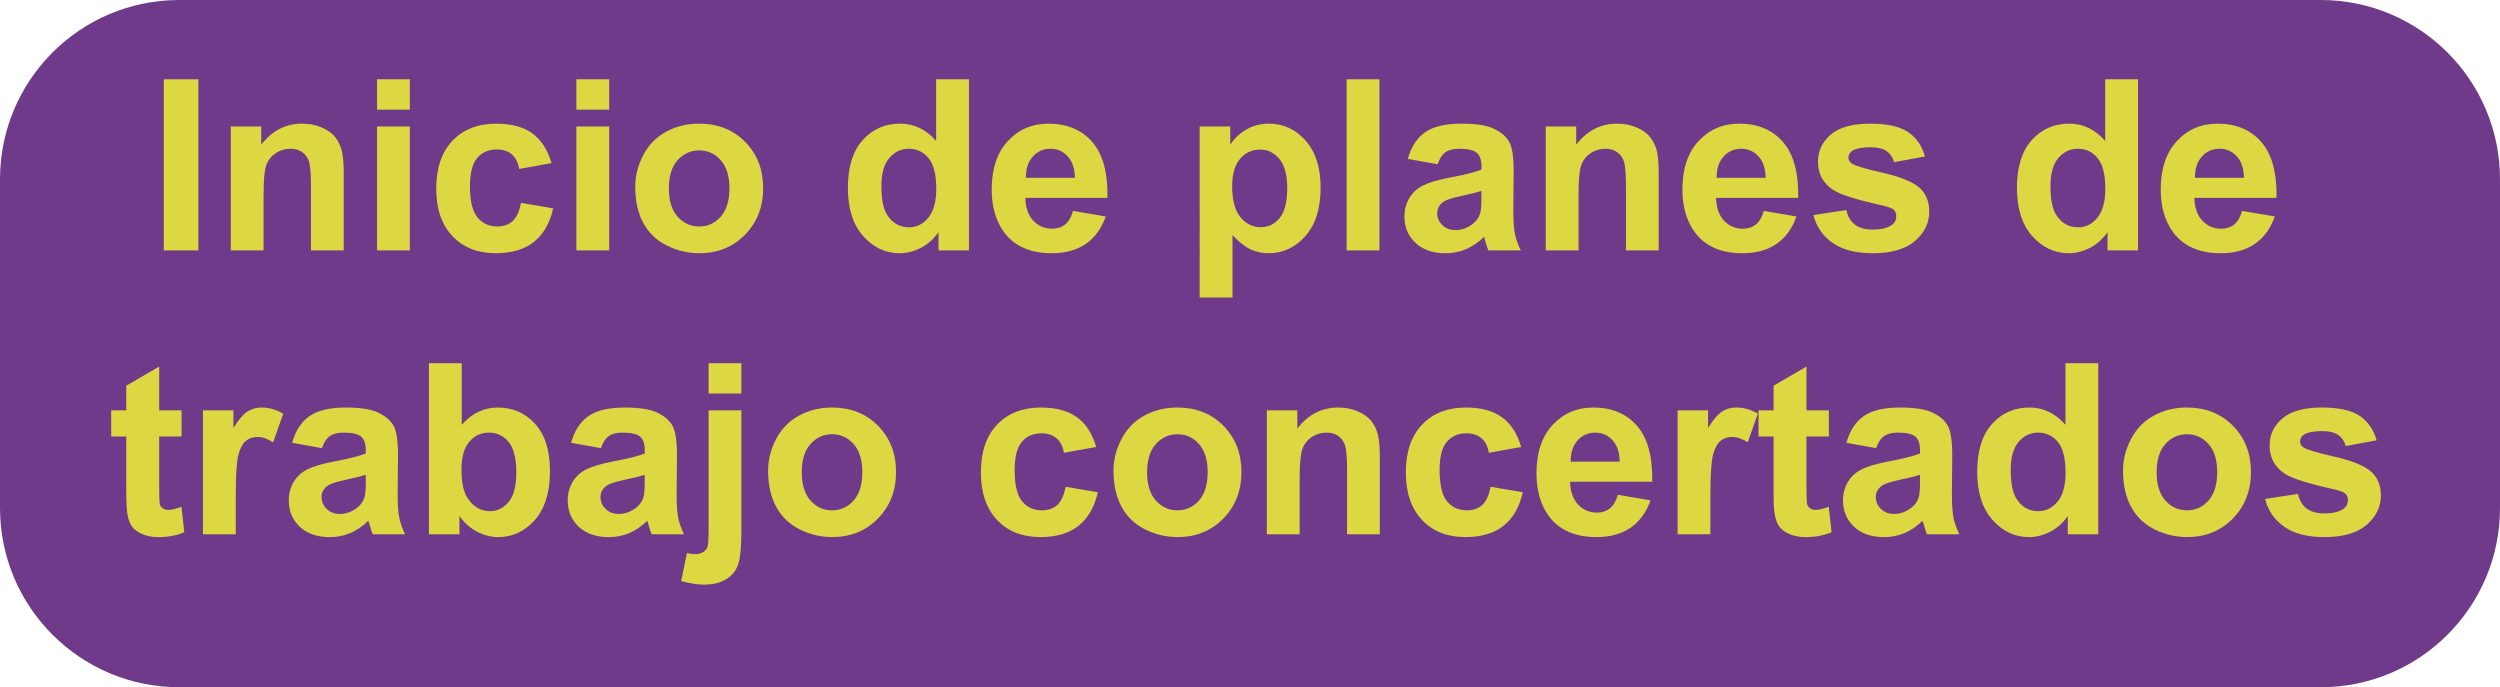 <?xml version="1.0" encoding="utf-8"?>
<!-- Generator: Adobe Illustrator 16.0.0, SVG Export Plug-In . SVG Version: 6.00 Build 0)  -->
<!DOCTYPE svg PUBLIC "-//W3C//DTD SVG 1.1//EN" "http://www.w3.org/Graphics/SVG/1.1/DTD/svg11.dtd">
<svg version="1.1" id="Capa_1" xmlns="http://www.w3.org/2000/svg" xmlns:xlink="http://www.w3.org/1999/xlink" x="0px" y="0px"
	 width="157.008px" height="43.161px" viewBox="0 0 157.008 43.161" enable-background="new 0 0 157.008 43.161"
	 xml:space="preserve">
<g>
	<path fill="#6F3A89" d="M157.008,31.901c0,6.218-5.041,11.26-11.26,11.26H11.26C5.039,43.161,0,38.119,0,31.901V11.26
		C0,5.041,5.039,0,11.26,0h134.488c6.219,0,11.26,5.041,11.26,11.26V31.901z"/>
	<g>
		<path fill="#DDD841" d="M10.286,15.727V4.98h2.171v10.746H10.286z"/>
		<path fill="#DDD841" d="M21.59,15.727h-2.059v-3.973c0-0.84-0.045-1.385-0.133-1.631s-0.23-0.439-0.43-0.575
			c-0.197-0.137-0.436-0.206-0.714-0.206c-0.356,0-0.677,0.099-0.96,0.294c-0.283,0.194-0.478,0.454-0.584,0.776
			c-0.105,0.323-0.156,0.92-0.156,1.789v3.525h-2.061V7.942h1.914v1.144c0.679-0.88,1.533-1.32,2.564-1.32
			c0.455,0,0.87,0.082,1.247,0.246c0.376,0.164,0.661,0.373,0.854,0.627s0.326,0.542,0.402,0.865
			c0.076,0.322,0.113,0.784,0.113,1.385V15.727z"/>
		<path fill="#DDD841" d="M23.68,6.887V4.98h2.059v1.906H23.68z M23.68,15.727V7.942h2.059v7.784H23.68z"/>
		<path fill="#DDD841" d="M34.639,10.244l-2.031,0.366c-0.069-0.405-0.223-0.711-0.465-0.916c-0.242-0.206-0.557-0.308-0.941-0.308
			c-0.514,0-0.924,0.176-1.229,0.531c-0.305,0.354-0.457,0.946-0.457,1.777c0,0.924,0.155,1.576,0.466,1.957s0.727,0.572,1.25,0.572
			c0.391,0,0.711-0.111,0.959-0.334c0.25-0.223,0.426-0.604,0.528-1.146l2.024,0.344c-0.211,0.929-0.613,1.631-1.211,2.104
			c-0.596,0.475-1.395,0.712-2.396,0.712c-1.139,0-2.048-0.359-2.725-1.078c-0.676-0.718-1.014-1.712-1.014-2.983
			c0-1.285,0.34-2.286,1.019-3.002c0.679-0.715,1.599-1.074,2.756-1.074c0.948,0,1.702,0.205,2.262,0.613
			C33.992,8.786,34.395,9.408,34.639,10.244z"/>
		<path fill="#DDD841" d="M36.199,6.887V4.98h2.061v1.906H36.199z M36.199,15.727V7.942h2.061v7.784H36.199z"/>
		<path fill="#DDD841" d="M39.895,11.725c0-0.685,0.168-1.346,0.506-1.986c0.337-0.641,0.814-1.129,1.434-1.467
			c0.617-0.337,1.309-0.506,2.07-0.506c1.178,0,2.143,0.383,2.896,1.147c0.753,0.766,1.128,1.731,1.128,2.899
			c0,1.178-0.379,2.154-1.139,2.929s-1.717,1.162-2.87,1.162c-0.714,0-1.394-0.161-2.042-0.484c-0.648-0.322-1.14-0.795-1.477-1.418
			C40.062,13.378,39.895,12.619,39.895,11.725z M42.006,11.835c0,0.772,0.183,1.363,0.549,1.773
			c0.367,0.411,0.818,0.616,1.357,0.616c0.537,0,0.988-0.205,1.352-0.616c0.363-0.41,0.547-1.007,0.547-1.788
			c0-0.763-0.184-1.35-0.547-1.76s-0.814-0.615-1.352-0.615c-0.539,0-0.99,0.205-1.357,0.615
			C42.188,10.471,42.006,11.062,42.006,11.835z"/>
		<path fill="#DDD841" d="M60.852,15.727h-1.912v-1.143c-0.318,0.443-0.693,0.775-1.127,0.993c-0.432,0.217-0.867,0.326-1.307,0.326
			c-0.895,0-1.662-0.36-2.299-1.081c-0.638-0.722-0.957-1.727-0.957-3.018c0-1.318,0.311-2.322,0.932-3.009
			c0.619-0.687,1.404-1.03,2.354-1.03c0.869,0,1.623,0.362,2.258,1.086V4.98h2.059V15.727z M55.354,11.666
			c0,0.831,0.115,1.432,0.346,1.803c0.332,0.538,0.795,0.807,1.393,0.807c0.474,0,0.877-0.201,1.209-0.604s0.499-1.005,0.499-1.807
			c0-0.895-0.161-1.539-0.483-1.932c-0.322-0.394-0.736-0.591-1.238-0.591c-0.491,0-0.898,0.195-1.229,0.583
			C55.52,10.313,55.354,10.894,55.354,11.666z"/>
		<path fill="#DDD841" d="M67.391,13.249l2.053,0.345c-0.264,0.752-0.681,1.326-1.25,1.719c-0.568,0.394-1.281,0.591-2.137,0.591
			c-1.354,0-2.355-0.442-3.006-1.327c-0.513-0.708-0.77-1.603-0.77-2.683c0-1.29,0.338-2.301,1.012-3.031
			c0.675-0.73,1.527-1.097,2.559-1.097c1.158,0,2.072,0.383,2.742,1.147c0.669,0.766,0.988,1.937,0.959,3.516h-5.16
			c0.016,0.61,0.181,1.085,0.498,1.426c0.318,0.34,0.714,0.509,1.188,0.509c0.323,0,0.593-0.088,0.814-0.264
			C67.112,13.924,67.277,13.641,67.391,13.249z M67.508,11.168c-0.014-0.597-0.169-1.05-0.461-1.36
			c-0.295-0.311-0.65-0.466-1.07-0.466c-0.451,0-0.822,0.164-1.115,0.492c-0.293,0.326-0.438,0.771-0.432,1.334H67.508z"/>
		<path fill="#DDD841" d="M75.344,7.942h1.922v1.144c0.248-0.392,0.586-0.709,1.011-0.953s0.897-0.367,1.415-0.367
			c0.904,0,1.672,0.355,2.303,1.063c0.628,0.708,0.943,1.696,0.943,2.962c0,1.3-0.316,2.31-0.952,3.031
			c-0.636,0.721-1.404,1.081-2.31,1.081c-0.43,0-0.819-0.085-1.168-0.257c-0.35-0.172-0.718-0.465-1.104-0.88v3.922h-2.061V7.942z
			 M77.383,11.703c0,0.875,0.173,1.521,0.52,1.938c0.348,0.418,0.769,0.627,1.269,0.627c0.479,0,0.876-0.191,1.194-0.575
			c0.318-0.385,0.477-1.013,0.477-1.889c0-0.816-0.164-1.422-0.49-1.817c-0.328-0.396-0.732-0.594-1.217-0.594
			c-0.504,0-0.922,0.194-1.254,0.583S77.383,10.94,77.383,11.703z"/>
		<path fill="#DDD841" d="M84.573,15.727V4.98h2.06v10.746H84.573z"/>
		<path fill="#DDD841" d="M90.283,10.317L88.414,9.98c0.211-0.753,0.571-1.31,1.085-1.672c0.513-0.361,1.276-0.543,2.287-0.543
			c0.919,0,1.602,0.109,2.053,0.327c0.45,0.217,0.766,0.493,0.95,0.828c0.183,0.334,0.274,0.949,0.274,1.844l-0.022,2.404
			c0,0.685,0.033,1.188,0.1,1.514c0.065,0.325,0.189,0.673,0.369,1.044h-2.038c-0.054-0.136-0.119-0.34-0.198-0.607
			c-0.033-0.122-0.058-0.203-0.072-0.242c-0.352,0.342-0.729,0.598-1.129,0.77c-0.401,0.172-0.828,0.257-1.283,0.257
			c-0.801,0-1.433-0.218-1.895-0.653c-0.461-0.435-0.692-0.984-0.692-1.648c0-0.44,0.104-0.832,0.314-1.177s0.504-0.608,0.884-0.792
			c0.379-0.184,0.926-0.344,1.638-0.48c0.964-0.18,1.63-0.349,2.001-0.506v-0.205c0-0.396-0.098-0.678-0.293-0.846
			c-0.194-0.169-0.564-0.254-1.105-0.254c-0.367,0-0.654,0.072-0.858,0.217C90.578,9.702,90.41,9.955,90.283,10.317z M93.039,11.988
			c-0.263,0.088-0.682,0.193-1.253,0.315s-0.946,0.242-1.121,0.359c-0.269,0.19-0.403,0.433-0.403,0.726
			c0,0.289,0.107,0.538,0.322,0.748c0.216,0.209,0.488,0.314,0.821,0.314c0.371,0,0.726-0.121,1.063-0.366
			c0.248-0.187,0.412-0.413,0.49-0.682c0.055-0.176,0.08-0.511,0.08-1.004V11.988z"/>
		<path fill="#DDD841" d="M104.175,15.727h-2.06v-3.973c0-0.84-0.045-1.385-0.133-1.631s-0.23-0.439-0.428-0.575
			c-0.198-0.137-0.436-0.206-0.716-0.206c-0.356,0-0.677,0.099-0.96,0.294c-0.283,0.194-0.478,0.454-0.582,0.776
			c-0.105,0.323-0.158,0.92-0.158,1.789v3.525h-2.061V7.942h1.914v1.144c0.679-0.88,1.535-1.32,2.566-1.32
			c0.453,0,0.869,0.082,1.245,0.246s0.661,0.373,0.854,0.627s0.327,0.542,0.402,0.865c0.076,0.322,0.114,0.784,0.114,1.385V15.727z"
			/>
		<path fill="#DDD841" d="M110.772,13.249l2.052,0.345c-0.264,0.752-0.68,1.326-1.25,1.719c-0.568,0.394-1.281,0.591-2.138,0.591
			c-1.353,0-2.354-0.442-3.004-1.327c-0.513-0.708-0.771-1.603-0.771-2.683c0-1.29,0.338-2.301,1.013-3.031
			c0.674-0.73,1.527-1.097,2.558-1.097c1.158,0,2.071,0.383,2.742,1.147c0.67,0.766,0.99,1.937,0.959,3.516h-5.16
			c0.016,0.61,0.181,1.085,0.499,1.426c0.318,0.34,0.713,0.509,1.187,0.509c0.323,0,0.594-0.088,0.814-0.264
			S110.66,13.641,110.772,13.249z M110.889,11.168c-0.014-0.597-0.169-1.05-0.461-1.36c-0.293-0.311-0.65-0.466-1.07-0.466
			c-0.449,0-0.82,0.164-1.113,0.492c-0.293,0.326-0.438,0.771-0.434,1.334H110.889z"/>
		<path fill="#DDD841" d="M113.888,13.506l2.066-0.315c0.089,0.4,0.267,0.705,0.536,0.913c0.268,0.208,0.645,0.312,1.129,0.312
			c0.532,0,0.934-0.099,1.202-0.293c0.181-0.137,0.271-0.32,0.271-0.55c0-0.157-0.049-0.286-0.146-0.389
			c-0.102-0.098-0.332-0.188-0.689-0.271c-1.66-0.366-2.715-0.701-3.158-1.004c-0.617-0.421-0.924-1.005-0.924-1.752
			c0-0.675,0.267-1.242,0.798-1.701c0.532-0.459,1.36-0.689,2.479-0.689c1.064,0,1.856,0.174,2.375,0.521
			c0.518,0.347,0.875,0.86,1.069,1.539l-1.942,0.359c-0.084-0.304-0.242-0.535-0.473-0.697c-0.232-0.16-0.564-0.241-0.994-0.241
			c-0.542,0-0.93,0.076-1.165,0.228c-0.157,0.107-0.234,0.246-0.234,0.418c0,0.146,0.069,0.271,0.204,0.373
			c0.188,0.137,0.828,0.33,1.926,0.579c1.096,0.249,1.861,0.555,2.298,0.917c0.43,0.366,0.646,0.877,0.646,1.531
			c0,0.714-0.299,1.327-0.895,1.84c-0.598,0.514-1.479,0.771-2.646,0.771c-1.061,0-1.9-0.216-2.519-0.646
			S114.078,14.244,113.888,13.506z"/>
		<path fill="#DDD841" d="M134.273,15.727h-1.913v-1.143c-0.317,0.443-0.693,0.775-1.126,0.993
			c-0.432,0.217-0.867,0.326-1.308,0.326c-0.895,0-1.66-0.36-2.298-1.081c-0.639-0.722-0.958-1.727-0.958-3.018
			c0-1.318,0.312-2.322,0.933-3.009c0.619-0.687,1.404-1.03,2.352-1.03c0.871,0,1.623,0.362,2.259,1.086V4.98h2.06V15.727z
			 M128.775,11.666c0,0.831,0.115,1.432,0.346,1.803c0.332,0.538,0.795,0.807,1.393,0.807c0.472,0,0.877-0.201,1.209-0.604
			s0.497-1.005,0.497-1.807c0-0.895-0.159-1.539-0.482-1.932c-0.322-0.394-0.735-0.591-1.239-0.591
			c-0.488,0-0.897,0.195-1.229,0.583C128.941,10.313,128.775,10.894,128.775,11.666z"/>
		<path fill="#DDD841" d="M140.812,13.249l2.053,0.345c-0.264,0.752-0.682,1.326-1.25,1.719c-0.569,0.394-1.283,0.591-2.137,0.591
			c-1.354,0-2.356-0.442-3.007-1.327c-0.513-0.708-0.77-1.603-0.77-2.683c0-1.29,0.339-2.301,1.013-3.031
			c0.673-0.73,1.527-1.097,2.559-1.097c1.158,0,2.07,0.383,2.741,1.147c0.67,0.766,0.988,1.937,0.96,3.516h-5.16
			c0.015,0.61,0.18,1.085,0.498,1.426c0.318,0.34,0.713,0.509,1.187,0.509c0.322,0,0.595-0.088,0.815-0.264
			C140.533,13.924,140.699,13.641,140.812,13.249z M140.93,11.168c-0.015-0.597-0.168-1.05-0.462-1.36
			c-0.293-0.311-0.65-0.466-1.071-0.466c-0.449,0-0.82,0.164-1.113,0.492c-0.293,0.326-0.438,0.771-0.432,1.334H140.93z"/>
		<path fill="#DDD841" d="M11.404,25.77v1.643H9.998v3.137c0,0.635,0.014,1.006,0.039,1.111c0.027,0.105,0.088,0.191,0.183,0.26
			c0.097,0.068,0.213,0.103,0.35,0.103c0.19,0,0.466-0.065,0.827-0.198l0.177,1.599c-0.479,0.205-1.021,0.308-1.628,0.308
			c-0.371,0-0.705-0.062-1.004-0.187c-0.297-0.125-0.518-0.286-0.656-0.484s-0.234-0.465-0.289-0.803
			c-0.044-0.239-0.066-0.723-0.066-1.451v-3.394H6.984V25.77H7.93v-1.547l2.068-1.202v2.749H11.404z"/>
		<path fill="#DDD841" d="M14.807,33.555h-2.061V25.77h1.914v1.107c0.325-0.523,0.621-0.868,0.883-1.034
			c0.261-0.165,0.558-0.249,0.891-0.249c0.469,0,0.92,0.129,1.355,0.389l-0.637,1.796c-0.349-0.225-0.67-0.337-0.969-0.337
			c-0.288,0-0.531,0.079-0.732,0.238c-0.201,0.158-0.359,0.445-0.473,0.861c-0.115,0.415-0.172,1.285-0.172,2.609V33.555z"/>
		<path fill="#DDD841" d="M20.216,28.145l-1.869-0.337c0.21-0.752,0.571-1.31,1.085-1.671c0.514-0.362,1.275-0.543,2.287-0.543
			c0.918,0,1.603,0.109,2.053,0.326c0.448,0.217,0.766,0.494,0.948,0.828c0.185,0.335,0.276,0.949,0.276,1.844l-0.023,2.404
			c0,0.685,0.033,1.188,0.1,1.514c0.066,0.326,0.189,0.674,0.369,1.045h-2.037c-0.055-0.137-0.119-0.34-0.197-0.608
			c-0.035-0.122-0.059-0.202-0.074-0.242c-0.352,0.342-0.729,0.599-1.13,0.771c-0.399,0.171-0.827,0.256-1.282,0.256
			c-0.801,0-1.432-0.217-1.895-0.652c-0.461-0.436-0.691-0.984-0.691-1.649c0-0.439,0.104-0.832,0.314-1.177
			c0.211-0.344,0.505-0.608,0.883-0.791c0.379-0.184,0.926-0.344,1.639-0.48c0.962-0.181,1.631-0.35,2.001-0.506V28.27
			c0-0.396-0.098-0.678-0.292-0.847c-0.195-0.169-0.564-0.253-1.107-0.253c-0.367,0-0.652,0.072-0.857,0.216
			C20.51,27.53,20.344,27.783,20.216,28.145z M22.972,29.816c-0.263,0.088-0.681,0.193-1.253,0.314
			c-0.572,0.122-0.945,0.242-1.121,0.359c-0.27,0.191-0.404,0.433-0.404,0.727c0,0.288,0.107,0.537,0.323,0.747
			s0.487,0.315,0.821,0.315c0.371,0,0.725-0.122,1.062-0.367c0.249-0.186,0.412-0.413,0.491-0.682c0.054-0.176,0.08-0.51,0.08-1.004
			V29.816z"/>
		<path fill="#DDD841" d="M26.937,33.555V22.809h2.062v3.87c0.635-0.723,1.389-1.085,2.257-1.085c0.948,0,1.733,0.344,2.354,1.03
			s0.93,1.672,0.93,2.958c0,1.329-0.314,2.353-0.948,3.071c-0.633,0.718-1.401,1.077-2.305,1.077c-0.445,0-0.884-0.111-1.316-0.334
			c-0.432-0.223-0.805-0.55-1.117-0.985v1.144H26.937z M28.982,29.494c0,0.806,0.127,1.402,0.382,1.788
			c0.355,0.547,0.831,0.821,1.422,0.821c0.454,0,0.843-0.194,1.162-0.583s0.479-1.001,0.479-1.837c0-0.889-0.16-1.53-0.482-1.924
			c-0.323-0.393-0.736-0.59-1.24-0.59c-0.494,0-0.904,0.191-1.23,0.575C29.146,28.129,28.982,28.712,28.982,29.494z"/>
		<path fill="#DDD841" d="M37.736,28.145l-1.869-0.337c0.209-0.752,0.569-1.31,1.084-1.671c0.514-0.362,1.275-0.543,2.286-0.543
			c0.921,0,1.603,0.109,2.054,0.326c0.449,0.217,0.766,0.494,0.949,0.828c0.184,0.335,0.275,0.949,0.275,1.844l-0.021,2.404
			c0,0.685,0.031,1.188,0.098,1.514c0.066,0.326,0.189,0.674,0.371,1.045h-2.039c-0.054-0.137-0.12-0.34-0.197-0.608
			c-0.034-0.122-0.06-0.202-0.073-0.242c-0.353,0.342-0.729,0.599-1.129,0.771c-0.401,0.171-0.829,0.256-1.282,0.256
			c-0.803,0-1.434-0.217-1.896-0.652s-0.693-0.984-0.693-1.649c0-0.439,0.106-0.832,0.315-1.177c0.21-0.344,0.506-0.608,0.884-0.791
			c0.378-0.184,0.925-0.344,1.638-0.48c0.963-0.181,1.631-0.35,2.002-0.506V28.27c0-0.396-0.098-0.678-0.293-0.847
			c-0.196-0.169-0.564-0.253-1.107-0.253c-0.367,0-0.652,0.072-0.858,0.216C38.029,27.53,37.863,27.783,37.736,28.145z
			 M40.492,29.816c-0.264,0.088-0.682,0.193-1.255,0.314c-0.571,0.122-0.944,0.242-1.12,0.359c-0.27,0.191-0.403,0.433-0.403,0.727
			c0,0.288,0.106,0.537,0.321,0.747c0.216,0.21,0.489,0.315,0.822,0.315c0.371,0,0.726-0.122,1.062-0.367
			c0.25-0.186,0.414-0.413,0.49-0.682c0.055-0.176,0.082-0.51,0.082-1.004V29.816z"/>
		<path fill="#DDD841" d="M46.561,25.77v7.543c0,0.992-0.064,1.692-0.193,2.101c-0.13,0.407-0.379,0.727-0.748,0.956
			c-0.369,0.23-0.839,0.345-1.41,0.345c-0.206,0-0.427-0.019-0.664-0.055s-0.492-0.092-0.766-0.165l0.359-1.76
			c0.098,0.02,0.189,0.036,0.274,0.048c0.085,0.013,0.165,0.019,0.237,0.019c0.211,0,0.383-0.045,0.518-0.136
			s0.224-0.198,0.268-0.326c0.044-0.127,0.066-0.509,0.066-1.144V25.77H46.561z M44.502,24.714v-1.905h2.059v1.905H44.502z"/>
		<path fill="#DDD841" d="M48.24,29.553c0-0.686,0.168-1.347,0.506-1.987c0.337-0.64,0.814-1.129,1.434-1.466
			c0.617-0.337,1.307-0.506,2.07-0.506c1.178,0,2.143,0.382,2.895,1.147c0.752,0.765,1.129,1.73,1.129,2.899
			c0,1.177-0.379,2.154-1.139,2.928c-0.76,0.774-1.717,1.162-2.871,1.162c-0.713,0-1.394-0.161-2.041-0.483
			c-0.648-0.323-1.14-0.796-1.477-1.419C48.408,31.205,48.24,30.446,48.24,29.553z M50.352,29.662c0,0.772,0.184,1.363,0.549,1.774
			c0.367,0.41,0.818,0.615,1.357,0.615c0.537,0,0.988-0.205,1.352-0.615c0.363-0.411,0.547-1.007,0.547-1.789
			c0-0.763-0.184-1.349-0.547-1.759c-0.363-0.411-0.814-0.616-1.352-0.616c-0.539,0-0.99,0.205-1.357,0.616
			C50.535,28.299,50.352,28.89,50.352,29.662z"/>
		<path fill="#DDD841" d="M68.846,28.071l-2.03,0.366c-0.069-0.405-0.224-0.711-0.467-0.916c-0.241-0.205-0.555-0.308-0.94-0.308
			c-0.514,0-0.923,0.177-1.229,0.531c-0.305,0.354-0.457,0.946-0.457,1.778c0,0.923,0.154,1.575,0.465,1.957
			c0.311,0.381,0.727,0.571,1.249,0.571c0.392,0,0.712-0.11,0.96-0.333c0.25-0.223,0.425-0.605,0.529-1.147l2.023,0.345
			c-0.212,0.928-0.613,1.63-1.211,2.104c-0.596,0.474-1.395,0.711-2.396,0.711c-1.139,0-2.047-0.359-2.723-1.077
			c-0.678-0.719-1.016-1.713-1.016-2.983c0-1.286,0.34-2.287,1.019-3.002c0.679-0.716,1.598-1.074,2.757-1.074
			c0.947,0,1.701,0.204,2.262,0.612C68.201,26.613,68.602,27.236,68.846,28.071z"/>
		<path fill="#DDD841" d="M69.931,29.553c0-0.686,0.169-1.347,0.506-1.987c0.337-0.64,0.814-1.129,1.433-1.466
			c0.619-0.337,1.309-0.506,2.071-0.506c1.179,0,2.143,0.382,2.895,1.147c0.752,0.765,1.13,1.73,1.13,2.899
			c0,1.177-0.379,2.154-1.139,2.928c-0.761,0.774-1.717,1.162-2.872,1.162c-0.712,0-1.394-0.161-2.04-0.483
			c-0.648-0.323-1.141-0.796-1.478-1.419S69.931,30.446,69.931,29.553z M72.042,29.662c0,0.772,0.183,1.363,0.55,1.774
			c0.367,0.41,0.818,0.615,1.355,0.615c0.539,0,0.989-0.205,1.354-0.615c0.363-0.411,0.546-1.007,0.546-1.789
			c0-0.763-0.183-1.349-0.546-1.759c-0.364-0.411-0.814-0.616-1.354-0.616c-0.537,0-0.988,0.205-1.355,0.616
			C72.225,28.299,72.042,28.89,72.042,29.662z"/>
		<path fill="#DDD841" d="M86.658,33.555H84.6v-3.973c0-0.841-0.045-1.385-0.133-1.632c-0.088-0.246-0.23-0.438-0.429-0.575
			c-0.199-0.137-0.437-0.205-0.714-0.205c-0.357,0-0.678,0.098-0.961,0.293s-0.477,0.455-0.583,0.777
			c-0.104,0.322-0.158,0.919-0.158,1.789v3.525h-2.06V25.77h1.914v1.144c0.678-0.88,1.535-1.319,2.565-1.319
			c0.454,0,0.87,0.082,1.245,0.246c0.377,0.164,0.662,0.373,0.855,0.626c0.193,0.254,0.326,0.543,0.402,0.865
			s0.113,0.784,0.113,1.386V33.555z"/>
		<path fill="#DDD841" d="M95.535,28.071l-2.029,0.366c-0.069-0.405-0.225-0.711-0.467-0.916c-0.24-0.205-0.555-0.308-0.941-0.308
			c-0.513,0-0.922,0.177-1.228,0.531s-0.458,0.946-0.458,1.778c0,0.923,0.154,1.575,0.465,1.957c0.311,0.381,0.727,0.571,1.25,0.571
			c0.391,0,0.711-0.11,0.96-0.333s0.425-0.605,0.528-1.147l2.023,0.345c-0.211,0.928-0.613,1.63-1.209,2.104
			c-0.598,0.474-1.396,0.711-2.397,0.711c-1.14,0-2.047-0.359-2.724-1.077c-0.677-0.719-1.016-1.713-1.016-2.983
			c0-1.286,0.34-2.287,1.02-3.002c0.68-0.716,1.598-1.074,2.756-1.074c0.949,0,1.701,0.204,2.262,0.612
			C94.891,26.613,95.291,27.236,95.535,28.071z"/>
		<path fill="#DDD841" d="M101.604,31.077l2.054,0.345c-0.264,0.752-0.682,1.325-1.25,1.719c-0.569,0.393-1.281,0.59-2.137,0.59
			c-1.354,0-2.355-0.442-3.006-1.326c-0.514-0.709-0.77-1.604-0.77-2.684c0-1.29,0.338-2.301,1.012-3.031s1.527-1.096,2.558-1.096
			c1.159,0,2.073,0.382,2.742,1.147c0.669,0.765,0.989,1.937,0.96,3.515h-5.16c0.015,0.611,0.18,1.086,0.497,1.426
			c0.319,0.34,0.716,0.51,1.188,0.51c0.324,0,0.594-0.088,0.814-0.264C101.326,31.752,101.494,31.469,101.604,31.077z
			 M101.723,28.995c-0.014-0.597-0.168-1.049-0.461-1.36c-0.294-0.311-0.65-0.465-1.07-0.465c-0.451,0-0.822,0.164-1.115,0.491
			c-0.294,0.327-0.437,0.772-0.432,1.334H101.723z"/>
		<path fill="#DDD841" d="M107.418,33.555h-2.059V25.77h1.912v1.107c0.328-0.523,0.623-0.868,0.883-1.034
			c0.262-0.165,0.559-0.249,0.892-0.249c0.47,0,0.921,0.129,1.355,0.389l-0.638,1.796c-0.347-0.225-0.669-0.337-0.967-0.337
			c-0.289,0-0.533,0.079-0.732,0.238c-0.201,0.158-0.359,0.445-0.474,0.861c-0.114,0.415-0.173,1.285-0.173,2.609V33.555z"/>
		<path fill="#DDD841" d="M114.859,25.77v1.643h-1.408v3.137c0,0.635,0.014,1.006,0.041,1.111c0.025,0.105,0.088,0.191,0.184,0.26
			c0.094,0.068,0.211,0.103,0.348,0.103c0.19,0,0.467-0.065,0.828-0.198l0.176,1.599c-0.479,0.205-1.021,0.308-1.627,0.308
			c-0.371,0-0.707-0.062-1.004-0.187c-0.299-0.125-0.518-0.286-0.656-0.484c-0.14-0.198-0.237-0.465-0.289-0.803
			c-0.046-0.239-0.066-0.723-0.066-1.451v-3.394h-0.945V25.77h0.945v-1.547l2.066-1.202v2.749H114.859z"/>
		<path fill="#DDD841" d="M117.828,28.145l-1.869-0.337c0.209-0.752,0.57-1.31,1.084-1.671c0.514-0.362,1.275-0.543,2.287-0.543
			c0.92,0,1.603,0.109,2.053,0.326s0.766,0.494,0.949,0.828c0.184,0.335,0.275,0.949,0.275,1.844l-0.021,2.404
			c0,0.685,0.033,1.188,0.098,1.514c0.066,0.326,0.19,0.674,0.371,1.045h-2.038c-0.054-0.137-0.12-0.34-0.199-0.608
			c-0.032-0.122-0.058-0.202-0.071-0.242c-0.354,0.342-0.729,0.599-1.129,0.771c-0.401,0.171-0.83,0.256-1.283,0.256
			c-0.803,0-1.434-0.217-1.895-0.652c-0.463-0.436-0.693-0.984-0.693-1.649c0-0.439,0.105-0.832,0.314-1.177
			c0.211-0.344,0.506-0.608,0.884-0.791c0.377-0.184,0.925-0.344,1.639-0.48c0.963-0.181,1.63-0.35,2.001-0.506V28.27
			c0-0.396-0.098-0.678-0.293-0.847s-0.564-0.253-1.107-0.253c-0.366,0-0.652,0.072-0.857,0.216
			C118.121,27.53,117.954,27.783,117.828,28.145z M120.584,29.816c-0.264,0.088-0.682,0.193-1.254,0.314
			c-0.571,0.122-0.945,0.242-1.121,0.359c-0.269,0.191-0.404,0.433-0.404,0.727c0,0.288,0.108,0.537,0.324,0.747
			c0.215,0.21,0.488,0.315,0.82,0.315c0.371,0,0.727-0.122,1.062-0.367c0.25-0.186,0.414-0.413,0.491-0.682
			c0.054-0.176,0.081-0.51,0.081-1.004V29.816z"/>
		<path fill="#DDD841" d="M131.777,33.555h-1.913v-1.144c-0.317,0.444-0.693,0.776-1.126,0.993
			c-0.432,0.217-0.868,0.326-1.308,0.326c-0.894,0-1.661-0.36-2.298-1.081c-0.639-0.722-0.957-1.727-0.957-3.017
			c0-1.319,0.311-2.322,0.932-3.009c0.62-0.687,1.404-1.03,2.352-1.03c0.871,0,1.624,0.362,2.259,1.085v-3.87h2.06V33.555z
			 M126.279,29.494c0,0.83,0.115,1.432,0.346,1.803c0.332,0.538,0.794,0.807,1.393,0.807c0.473,0,0.877-0.202,1.209-0.605
			c0.332-0.402,0.498-1.005,0.498-1.807c0-0.895-0.16-1.538-0.482-1.932c-0.323-0.393-0.736-0.59-1.24-0.59
			c-0.488,0-0.897,0.194-1.229,0.583C126.445,28.141,126.279,28.721,126.279,29.494z"/>
		<path fill="#DDD841" d="M133.332,29.553c0-0.686,0.167-1.347,0.506-1.987c0.337-0.64,0.814-1.129,1.432-1.466
			c0.618-0.337,1.309-0.506,2.072-0.506c1.178,0,2.143,0.382,2.895,1.147c0.753,0.765,1.129,1.73,1.129,2.899
			c0,1.177-0.38,2.154-1.139,2.928c-0.76,0.774-1.717,1.162-2.871,1.162c-0.713,0-1.393-0.161-2.041-0.483
			c-0.647-0.323-1.14-0.796-1.477-1.419C133.499,31.205,133.332,30.446,133.332,29.553z M135.443,29.662
			c0,0.772,0.183,1.363,0.549,1.774c0.367,0.41,0.818,0.615,1.356,0.615s0.989-0.205,1.353-0.615
			c0.363-0.411,0.547-1.007,0.547-1.789c0-0.763-0.184-1.349-0.547-1.759c-0.363-0.411-0.814-0.616-1.353-0.616
			s-0.989,0.205-1.356,0.616C135.626,28.299,135.443,28.89,135.443,29.662z"/>
		<path fill="#DDD841" d="M142.252,31.334l2.068-0.315c0.088,0.4,0.266,0.704,0.535,0.912c0.267,0.208,0.644,0.312,1.129,0.312
			c0.532,0,0.934-0.098,1.201-0.293c0.182-0.137,0.271-0.32,0.271-0.55c0-0.156-0.049-0.286-0.146-0.389
			c-0.104-0.098-0.332-0.188-0.689-0.271c-1.66-0.367-2.716-0.701-3.158-1.005c-0.616-0.421-0.925-1.004-0.925-1.752
			c0-0.675,0.266-1.241,0.8-1.7c0.532-0.459,1.359-0.689,2.478-0.689c1.065,0,1.856,0.174,2.374,0.521
			c0.518,0.348,0.876,0.86,1.07,1.539l-1.941,0.359c-0.085-0.304-0.24-0.535-0.473-0.696s-0.564-0.242-0.994-0.242
			c-0.543,0-0.932,0.076-1.166,0.228c-0.156,0.107-0.233,0.247-0.233,0.418c0,0.146,0.068,0.271,0.206,0.374
			c0.186,0.137,0.826,0.33,1.924,0.579c1.096,0.249,1.862,0.554,2.297,0.916c0.43,0.366,0.646,0.877,0.646,1.532
			c0,0.714-0.298,1.326-0.894,1.84c-0.598,0.514-1.479,0.77-2.646,0.77c-1.061,0-1.901-0.215-2.52-0.645
			C142.848,32.656,142.443,32.071,142.252,31.334z"/>
	</g>
</g>
</svg>
